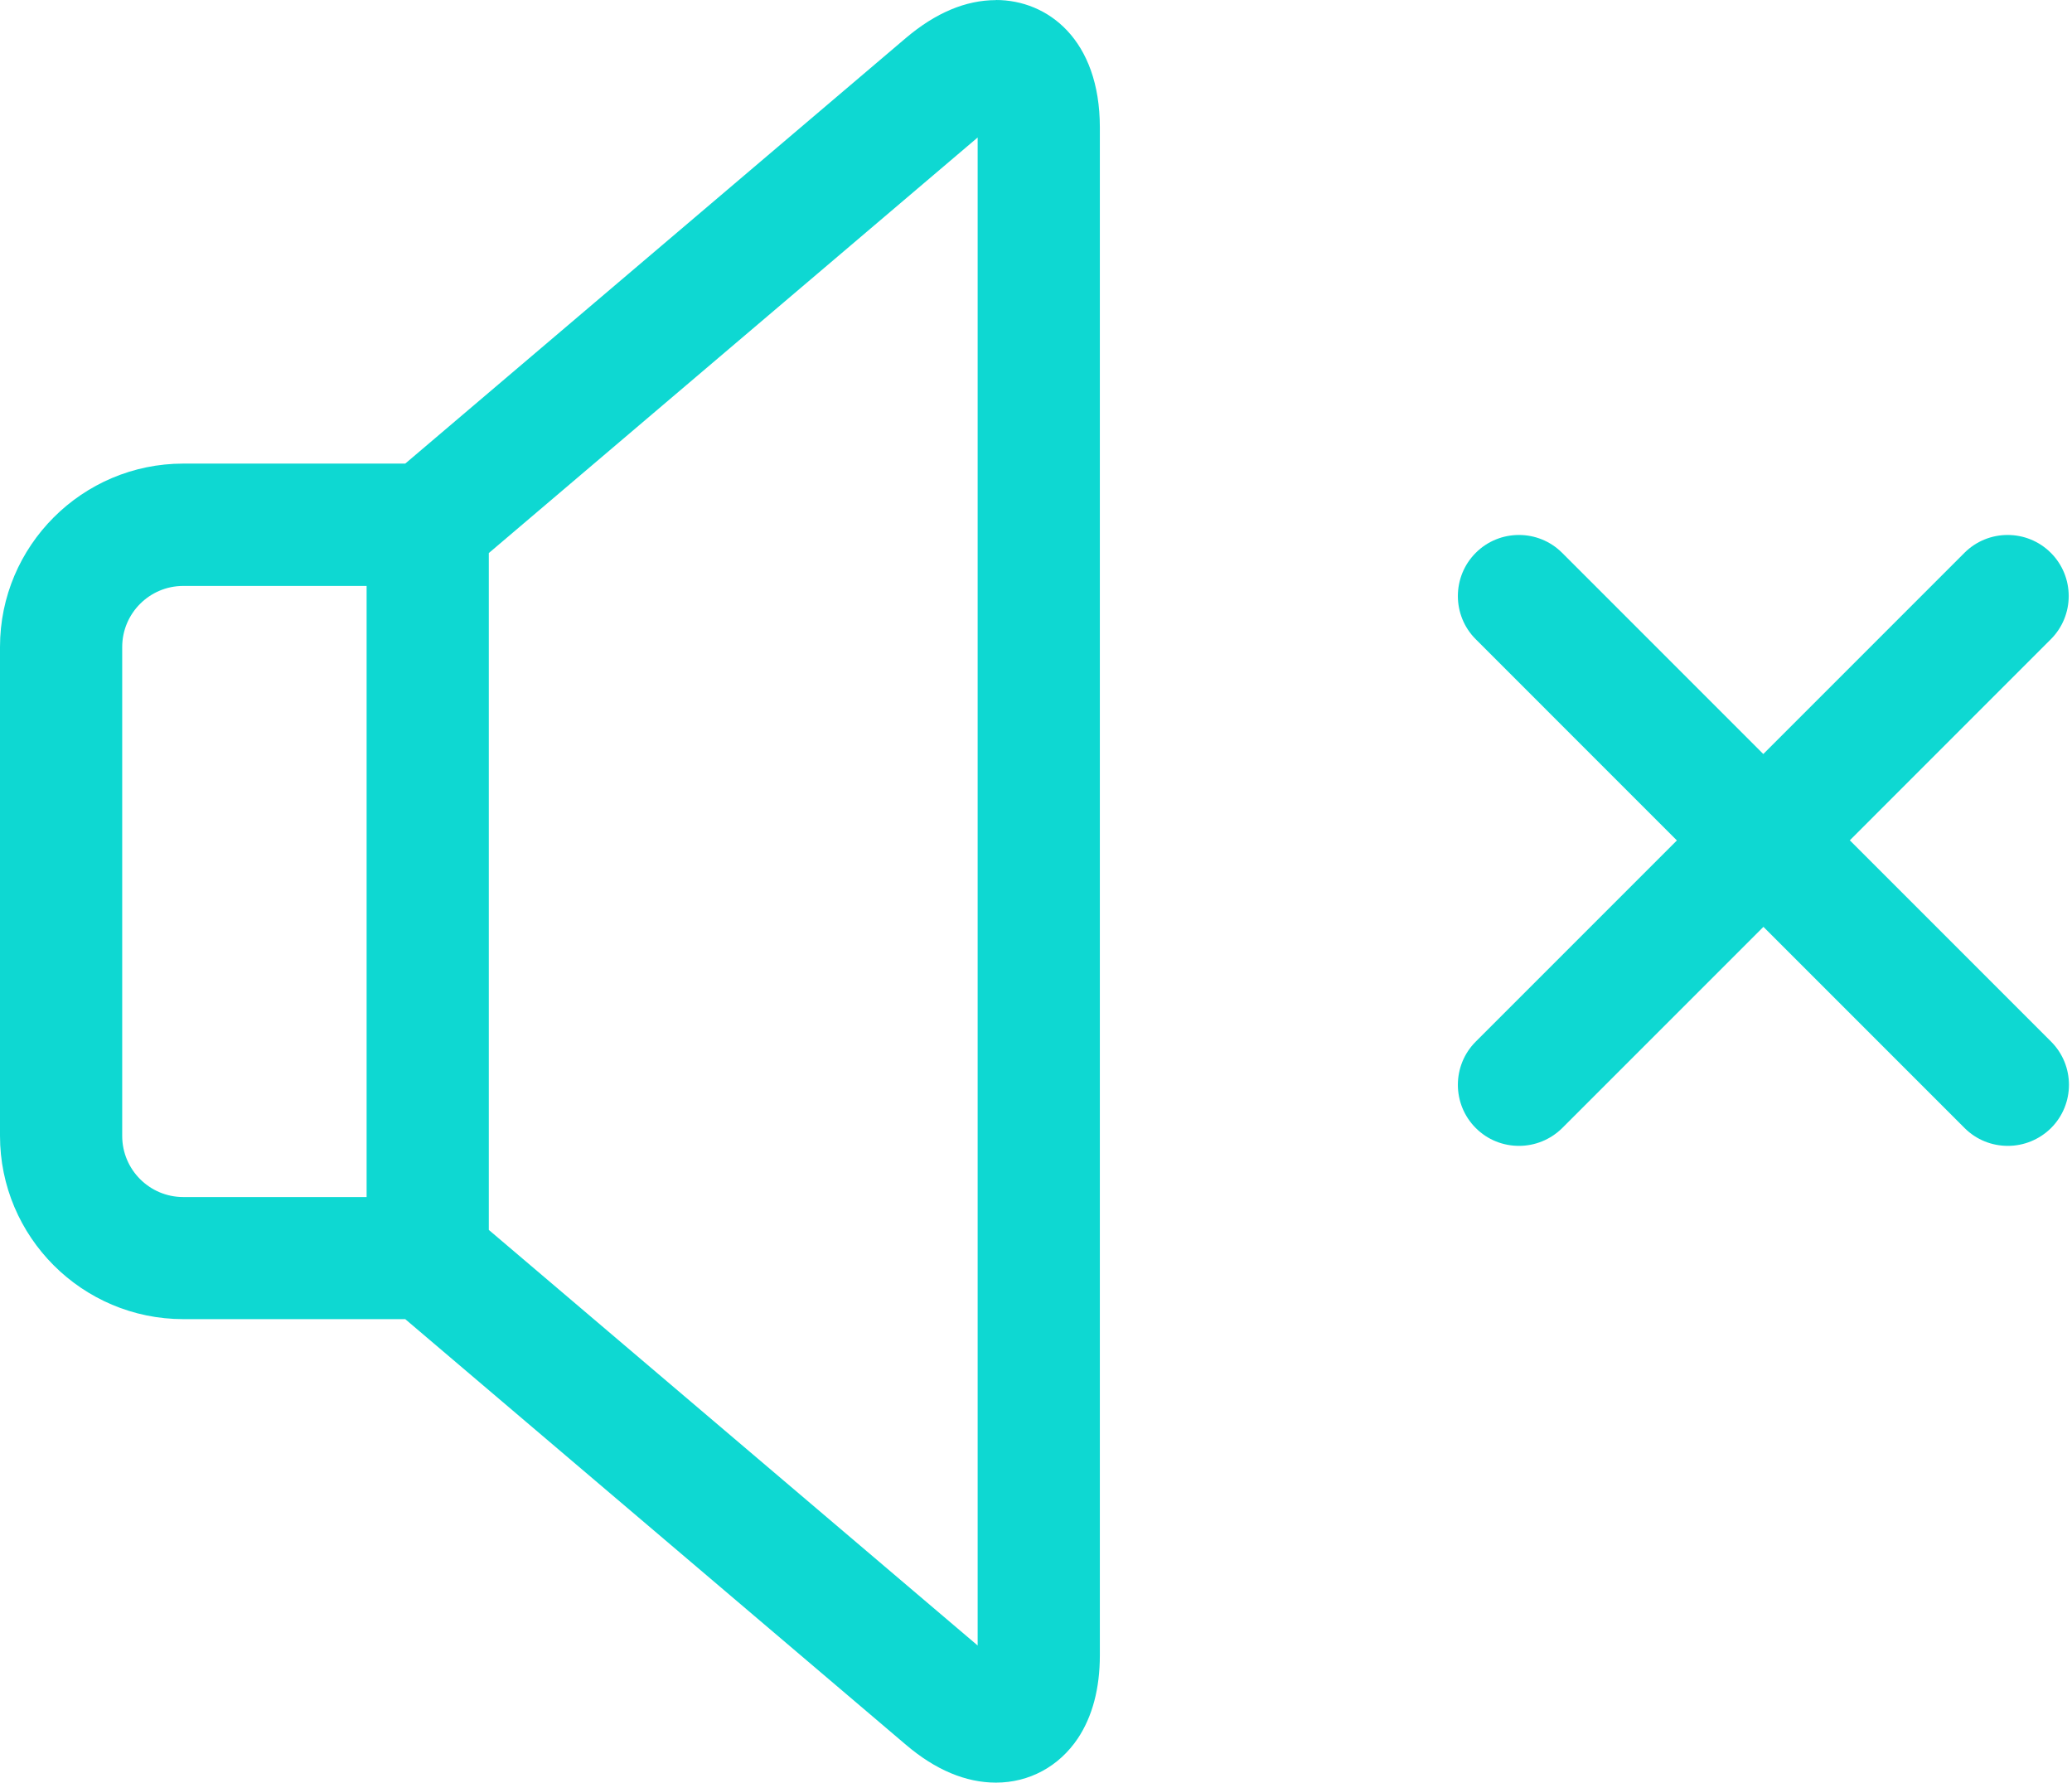 <svg width="93" height="80" viewBox="0 0 93 80" fill="none" xmlns="http://www.w3.org/2000/svg">
<path fill-rule="evenodd" clip-rule="evenodd" d="M43.881 73.846L21.94 55.196V24.82L43.881 6.171V73.846ZM5.485 50.978V29.038C5.485 27.524 6.714 26.295 8.228 26.295H16.455V53.721H8.228C6.714 53.721 5.485 52.492 5.485 50.978ZM44.703 0.005C43.349 0.005 41.994 0.576 40.666 1.7L18.189 20.805H8.228C3.691 20.805 0 24.496 0 29.033V50.973C0 55.509 3.691 59.2 8.228 59.2H18.189L40.666 78.305C41.988 79.43 43.349 80 44.703 80C46.195 80 47.534 79.276 48.379 78.014C49.031 77.033 49.366 75.776 49.366 74.284V5.721C49.366 1.772 47.024 0 44.703 0V0.005V0.005Z" fill="#0ED8D2"/>
<path fill-rule="evenodd" clip-rule="evenodd" d="M92.061 46.745L83.033 37.717H83.022L92.05 28.688C93.12 27.619 93.12 25.88 92.05 24.81C90.981 23.741 89.242 23.741 88.172 24.81L79.144 33.839L70.115 24.81C69.046 23.741 67.307 23.741 66.238 24.81C65.168 25.88 65.168 27.619 66.238 28.688L75.266 37.717L66.238 46.745C65.168 47.815 65.168 49.553 66.238 50.623C66.775 51.161 67.477 51.424 68.179 51.424C68.881 51.424 69.584 51.155 70.121 50.623L79.15 41.595L88.178 50.623C88.716 51.161 89.418 51.424 90.12 51.424C90.822 51.424 91.524 51.155 92.061 50.623C93.131 49.553 93.131 47.815 92.061 46.745" fill="#0ED8D2"/>
</svg>
